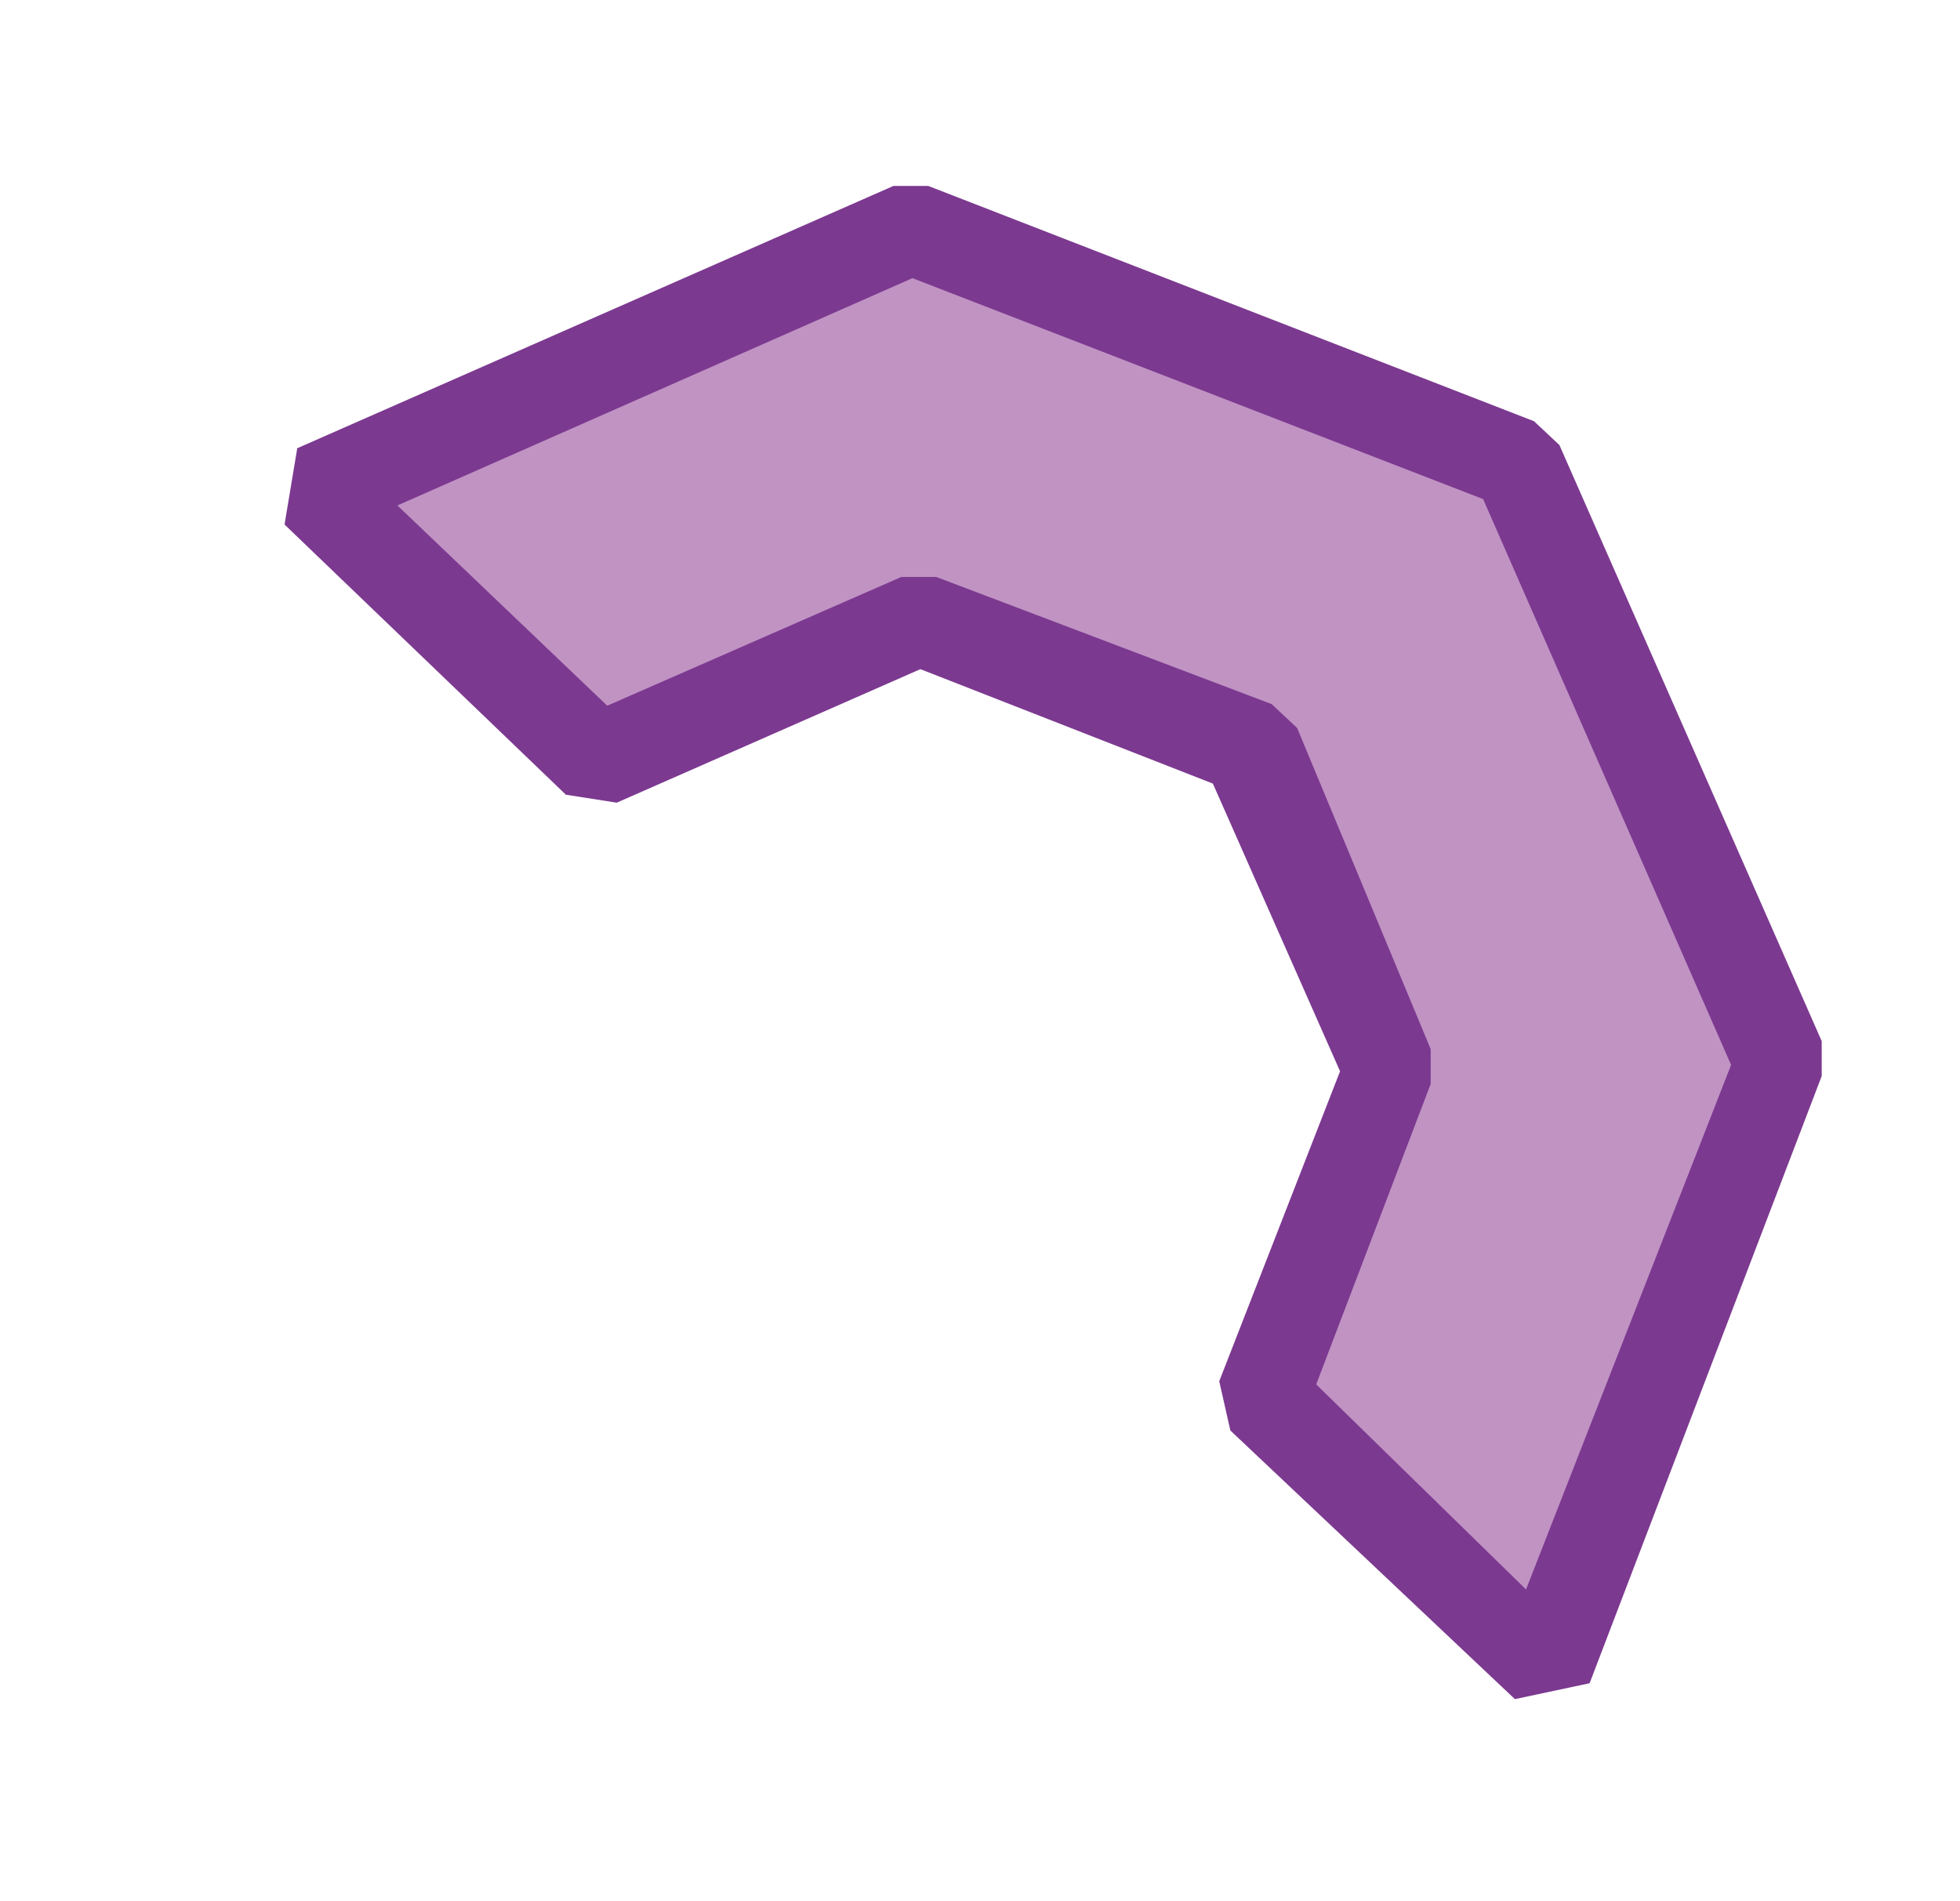 <svg data-name="Layer 1" xmlns="http://www.w3.org/2000/svg" width="12.33" height="11.96" viewBox="0 0 12.33 11.96"><path d="M3.76 4.79l2-.89 2.06.8.89 2-.8 2.06 1.78 1.7 1.51-3.8-1.65-3.74-3.82-1.48L2 3.09z" fill="#c093c3"/><path d="M1.87 2.82l3.75-1.65h.22l3.81 1.48.16.15 1.65 3.75v.22L10 10.59l-.47.1L7.74 9l-.07-.31.76-1.95-.8-1.81-1.84-.72-1.91.84L3.56 5 1.79 3.3zm3.87-1.07L2.5 3.18l1.32 1.26 1.85-.81h.22l2.11.8.16.15L9 6.6v.22l-.72 1.89L9.6 10l1.29-3.3-1.56-3.56z" fill="#7c3990"/></svg>